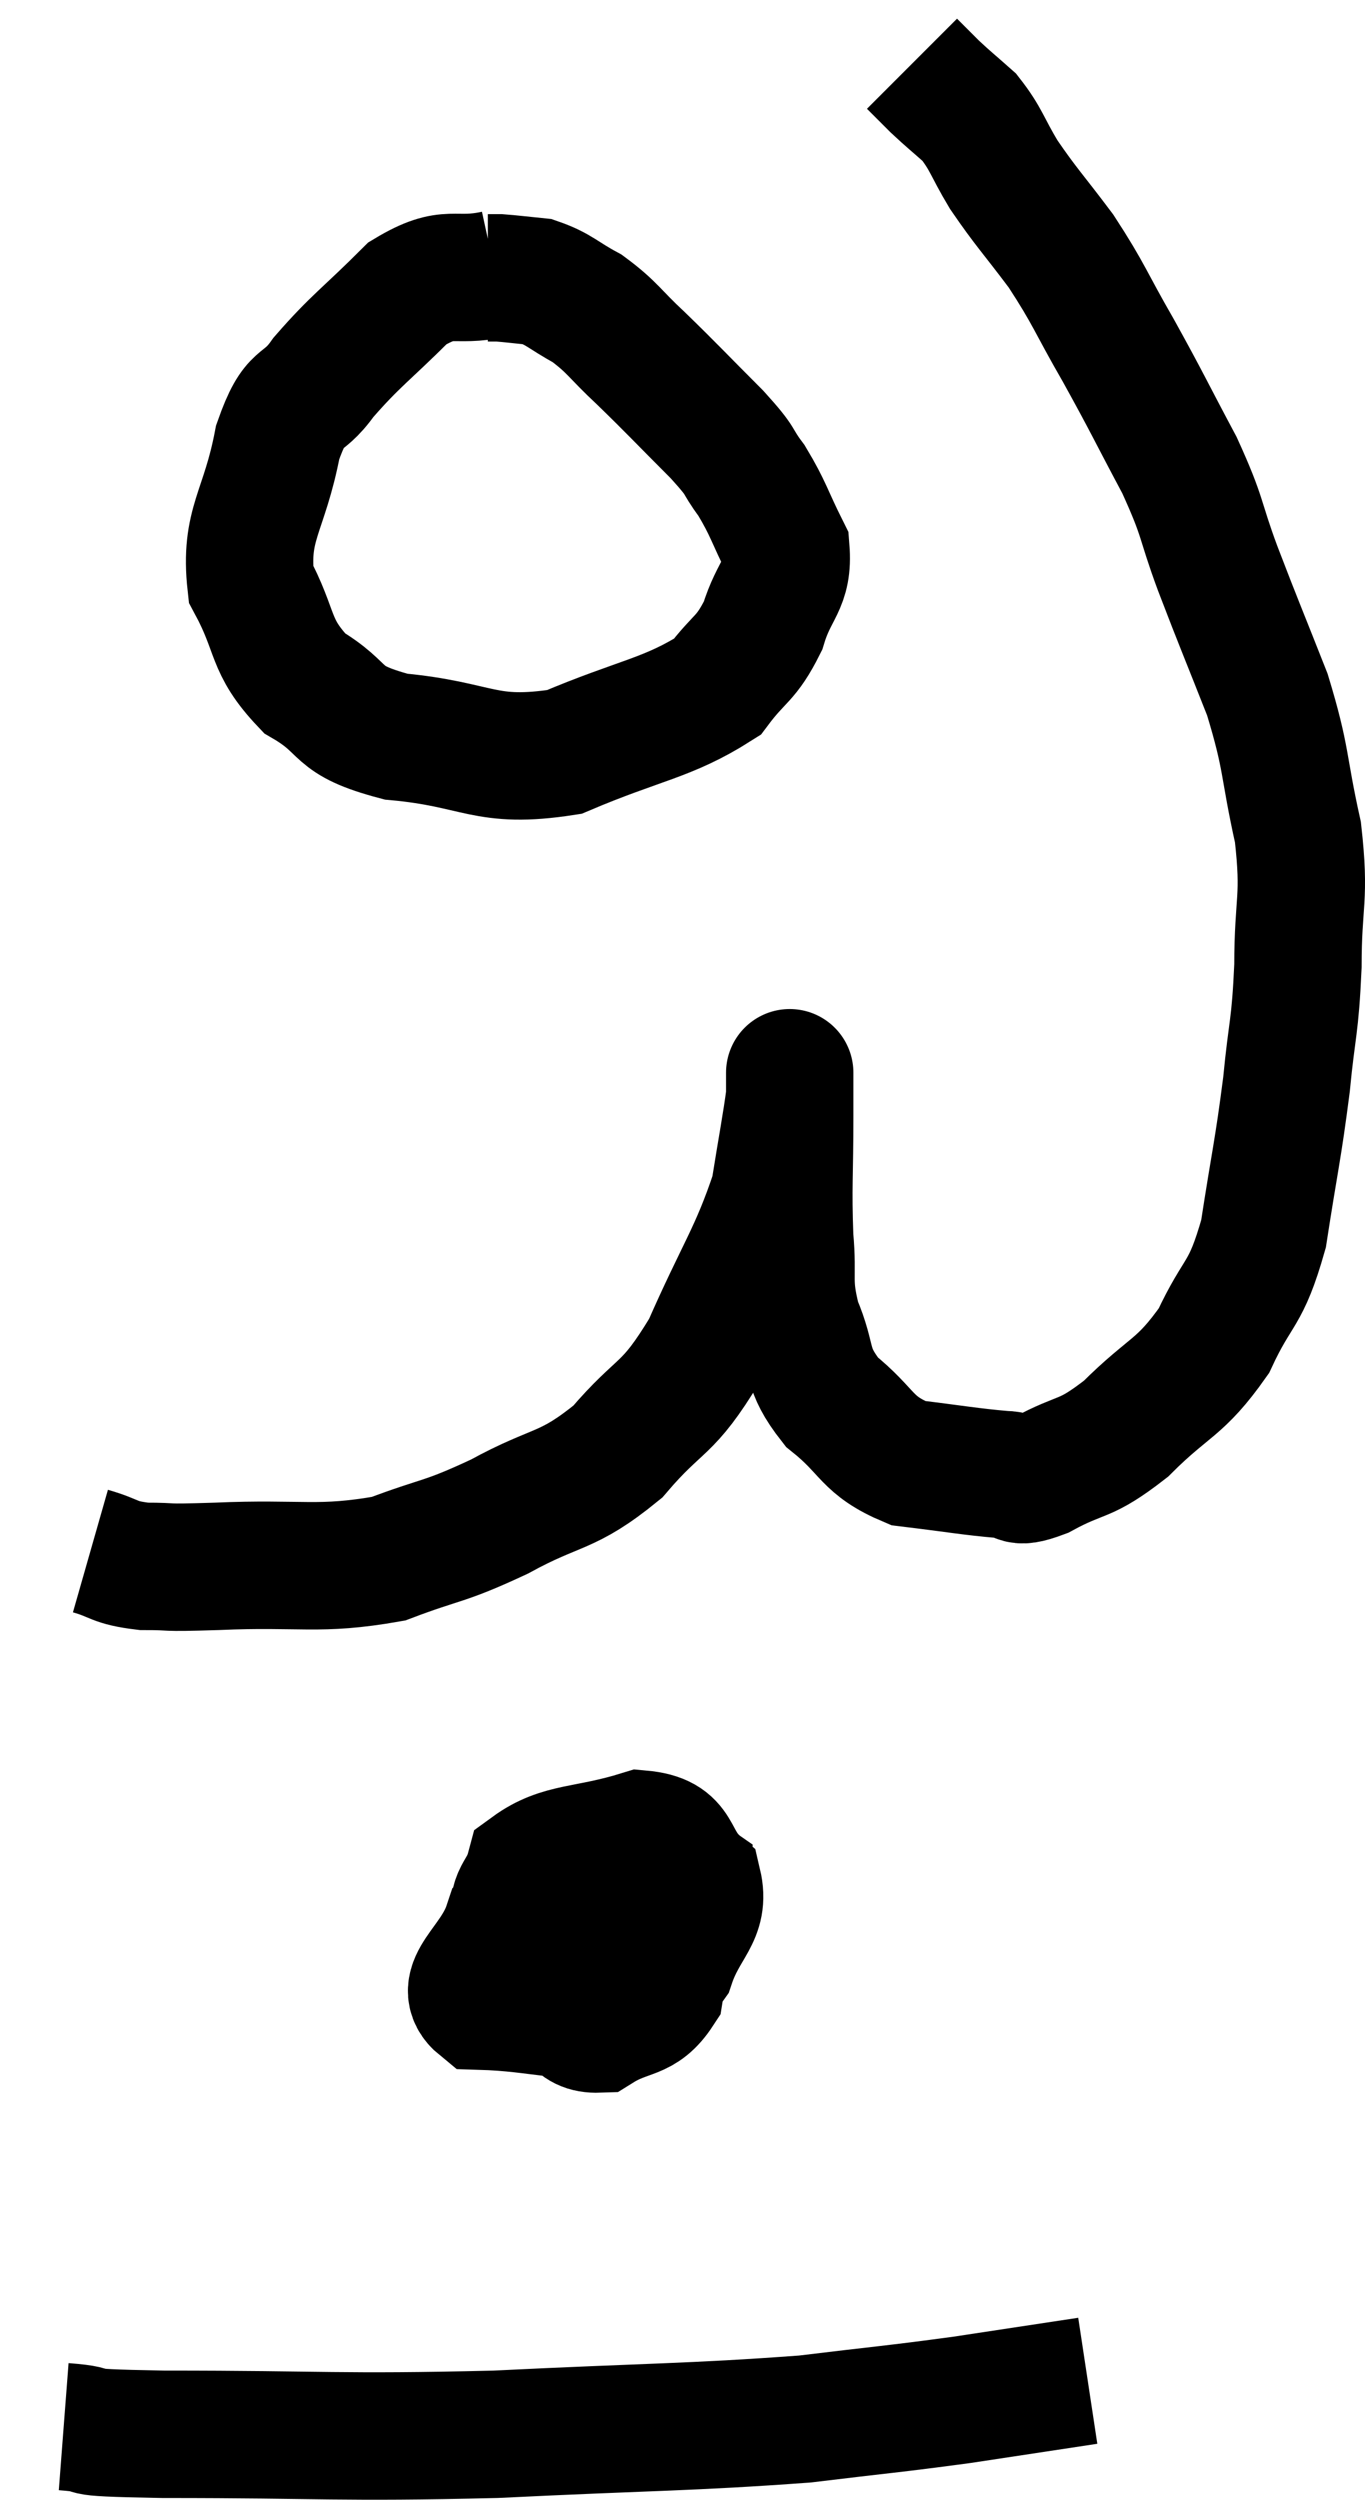 <svg xmlns="http://www.w3.org/2000/svg" viewBox="12.74 4.04 21.433 39.227" width="21.433" height="39.227"><path d="M 14.16 28.38 C 14.58 28.5, 14.505 28.56, 15 28.62 C 15.57 28.62, 15.18 28.65, 16.14 28.62 C 17.49 28.56, 17.73 28.695, 18.84 28.5 C 19.71 28.17, 19.68 28.26, 20.58 27.84 C 21.51 27.33, 21.63 27.48, 22.44 26.82 C 23.13 26.01, 23.205 26.22, 23.82 25.2 C 24.36 23.97, 24.57 23.73, 24.9 22.74 C 25.02 21.99, 25.08 21.69, 25.14 21.24 C 25.14 21.09, 25.14 21.015, 25.14 20.94 C 25.14 20.94, 25.14 20.94, 25.14 20.94 C 25.14 20.94, 25.14 20.79, 25.14 20.94 C 25.14 21.24, 25.14 20.91, 25.14 21.54 C 25.14 22.5, 25.11 22.65, 25.14 23.46 C 25.2 24.12, 25.095 24.135, 25.26 24.78 C 25.53 25.41, 25.365 25.485, 25.8 26.04 C 26.4 26.52, 26.325 26.715, 27 27 C 27.75 27.09, 27.975 27.135, 28.5 27.18 C 28.8 27.18, 28.62 27.36, 29.1 27.18 C 29.76 26.82, 29.745 26.985, 30.42 26.46 C 31.11 25.77, 31.26 25.845, 31.8 25.08 C 32.19 24.24, 32.295 24.405, 32.58 23.4 C 32.76 22.23, 32.805 22.11, 32.94 21.06 C 33.03 20.13, 33.075 20.19, 33.12 19.2 C 33.12 18.15, 33.24 18.165, 33.12 17.1 C 32.88 16.02, 32.955 15.975, 32.64 14.94 C 32.25 13.95, 32.205 13.86, 31.86 12.96 C 31.56 12.15, 31.65 12.195, 31.26 11.34 C 30.78 10.44, 30.765 10.38, 30.3 9.54 C 29.85 8.76, 29.85 8.67, 29.4 7.98 C 28.95 7.38, 28.86 7.305, 28.5 6.78 C 28.23 6.33, 28.23 6.225, 27.96 5.88 C 27.69 5.64, 27.645 5.61, 27.42 5.4 C 27.24 5.22, 27.15 5.13, 27.06 5.04 C 27.06 5.04, 27.06 5.04, 27.06 5.04 L 27.06 5.04" fill="none" stroke="black" stroke-width="2"></path><path d="M 20.52 8.34 C 19.83 8.49, 19.815 8.235, 19.14 8.64 C 18.48 9.3, 18.33 9.375, 17.82 9.96 C 17.46 10.47, 17.385 10.17, 17.1 10.98 C 16.89 12.09, 16.575 12.255, 16.68 13.2 C 17.1 13.98, 16.95 14.16, 17.52 14.76 C 18.24 15.18, 17.94 15.33, 18.96 15.6 C 20.28 15.72, 20.34 16.035, 21.6 15.84 C 22.8 15.33, 23.22 15.315, 24 14.82 C 24.36 14.34, 24.45 14.4, 24.72 13.86 C 24.9 13.26, 25.125 13.23, 25.08 12.66 C 24.81 12.12, 24.81 12.03, 24.54 11.58 C 24.27 11.22, 24.435 11.34, 24 10.86 C 23.4 10.26, 23.31 10.155, 22.8 9.66 C 22.38 9.27, 22.365 9.18, 21.96 8.88 C 21.57 8.67, 21.525 8.58, 21.18 8.46 C 20.88 8.43, 20.775 8.415, 20.58 8.4 L 20.4 8.4" fill="none" stroke="black" stroke-width="2"></path><path d="M 22.68 33.54 C 21.69 33.9, 21.3 33.765, 20.7 34.26 C 20.49 34.89, 19.875 35.19, 20.28 35.52 C 21.3 35.55, 21.57 35.745, 22.32 35.58 C 22.8 35.22, 22.935 35.355, 23.28 34.86 C 23.49 34.23, 23.82 34.11, 23.7 33.6 C 23.25 33.21, 23.46 32.88, 22.8 32.82 C 21.93 33.09, 21.555 33, 21.06 33.36 C 20.94 33.81, 20.76 33.72, 20.82 34.26 C 21.06 34.89, 20.82 35.205, 21.3 35.52 C 22.02 35.52, 22.185 36.03, 22.74 35.52 C 23.13 34.5, 23.475 34.095, 23.52 33.48 C 23.22 33.27, 23.415 32.88, 22.92 33.06 C 22.23 33.63, 21.915 33.63, 21.54 34.2 C 21.48 34.77, 21.27 34.92, 21.42 35.34 C 21.78 35.61, 21.72 35.895, 22.14 35.88 C 22.62 35.58, 22.815 35.715, 23.1 35.28 C 23.19 34.71, 23.34 34.485, 23.28 34.14 C 23.07 34.02, 23.28 33.585, 22.86 33.9 C 22.23 34.65, 21.915 34.875, 21.6 35.4 C 21.6 35.7, 21.6 35.805, 21.6 36 L 21.6 36.18" fill="none" stroke="black" stroke-width="2"></path><path d="M 13.74 42.12 C 14.52 42.18, 13.605 42.21, 15.3 42.24 C 17.91 42.24, 18 42.3, 20.52 42.24 C 22.95 42.12, 23.55 42.135, 25.38 42 C 26.61 41.85, 26.73 41.85, 27.84 41.7 C 28.83 41.55, 29.325 41.475, 29.82 41.4 L 29.82 41.4" fill="none" stroke="black" stroke-width="2"></path></svg>